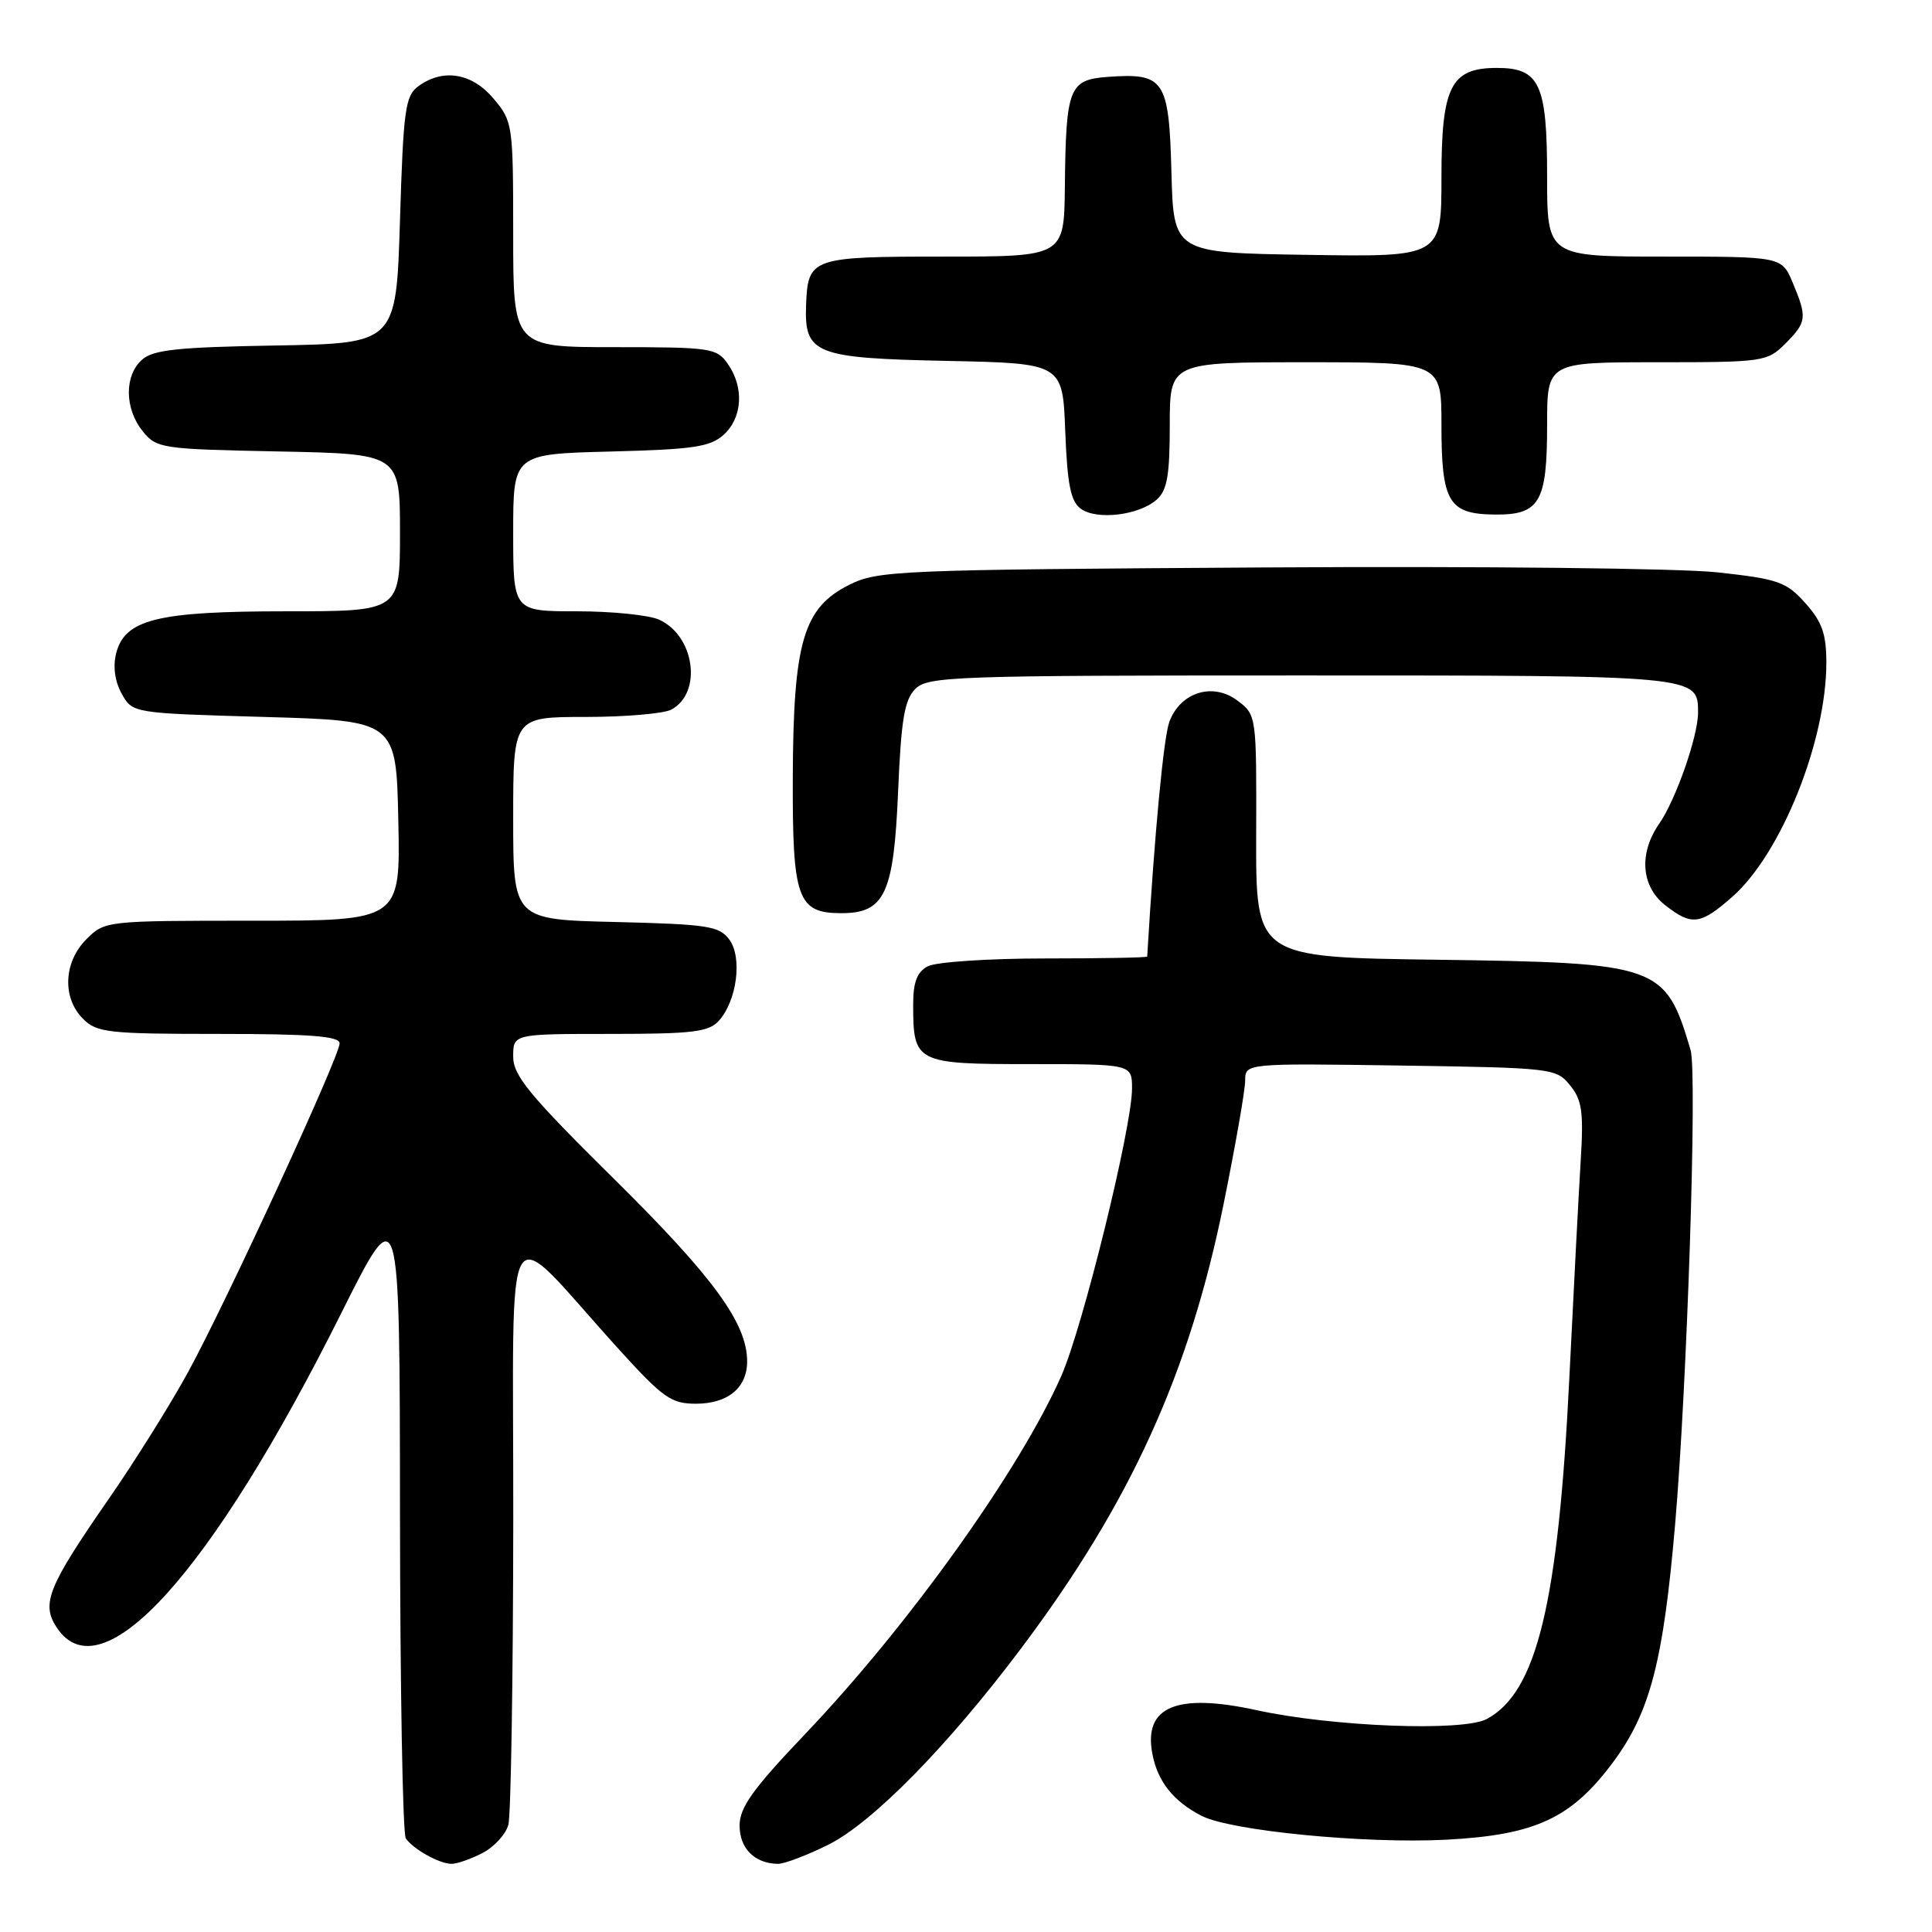 <?xml version="1.0" encoding="UTF-8" standalone="no"?>
<!DOCTYPE svg PUBLIC "-//W3C//DTD SVG 1.1//EN" "http://www.w3.org/Graphics/SVG/1.1/DTD/svg11.dtd" >
<svg xmlns="http://www.w3.org/2000/svg" xmlns:xlink="http://www.w3.org/1999/xlink" version="1.1" viewBox="0 0 256 256">
 <g >
 <path fill="currentColor"
d=" M 63.92 245.54 C 65.48 244.74 67.02 243.05 67.36 241.79 C 67.70 240.53 67.99 222.40 68.01 201.50 C 68.06 158.53 66.26 161.44 82.02 178.81 C 87.85 185.23 88.94 186.00 92.20 186.00 C 96.45 186.00 99.00 183.89 99.00 180.39 C 99.00 175.35 94.56 169.26 81.40 156.25 C 70.12 145.10 68.00 142.52 68.00 140.00 C 68.00 137.00 68.00 137.00 80.85 137.00 C 91.81 137.00 93.92 136.74 95.26 135.25 C 97.65 132.58 98.39 126.87 96.64 124.50 C 95.31 122.70 93.79 122.47 81.58 122.17 C 68.00 121.85 68.00 121.85 68.00 108.42 C 68.00 95.00 68.00 95.00 77.57 95.00 C 82.83 95.00 87.95 94.56 88.95 94.03 C 93.09 91.81 92.07 84.26 87.34 82.11 C 86.00 81.50 81.10 81.00 76.45 81.00 C 68.00 81.00 68.00 81.00 68.00 70.58 C 68.00 60.16 68.00 60.16 80.90 59.83 C 91.89 59.55 94.11 59.22 95.90 57.60 C 98.38 55.34 98.62 51.33 96.44 48.22 C 94.97 46.11 94.20 46.00 81.44 46.00 C 68.00 46.00 68.00 46.00 68.00 31.08 C 68.00 16.48 67.94 16.09 65.41 13.08 C 62.55 9.67 58.71 9.03 55.44 11.42 C 53.70 12.69 53.45 14.48 53.00 29.17 C 52.50 45.50 52.50 45.50 36.55 45.78 C 23.49 46.00 20.27 46.35 18.80 47.68 C 16.45 49.80 16.51 54.17 18.91 57.14 C 20.75 59.42 21.39 59.51 36.91 59.82 C 53.00 60.14 53.00 60.14 53.00 70.57 C 53.00 81.00 53.00 81.00 37.97 81.00 C 20.80 81.00 16.52 82.06 15.38 86.61 C 14.95 88.34 15.23 90.32 16.13 91.93 C 17.57 94.50 17.57 94.50 35.04 95.00 C 52.50 95.50 52.50 95.50 52.78 108.75 C 53.06 122.00 53.06 122.00 33.48 122.00 C 14.03 122.00 13.89 122.02 11.45 124.45 C 8.42 127.48 8.22 132.22 11.00 135.00 C 12.83 136.83 14.33 137.00 29.00 137.00 C 41.13 137.00 45.00 137.30 45.00 138.25 C 45.00 139.97 30.07 172.36 24.93 181.80 C 22.62 186.03 17.87 193.63 14.37 198.67 C 6.36 210.23 5.44 212.50 7.50 215.63 C 13.40 224.64 27.92 208.62 45.22 174.00 C 52.97 158.50 52.97 158.50 53.00 200.50 C 53.02 223.60 53.36 242.99 53.77 243.59 C 54.73 245.01 58.16 246.93 59.80 246.97 C 60.51 246.99 62.37 246.34 63.92 245.54 Z  M 109.78 244.42 C 115.62 241.51 125.63 231.31 135.34 218.37 C 149.79 199.12 157.58 182.01 162.14 159.51 C 163.70 151.80 164.99 144.46 164.99 143.19 C 165.00 140.89 165.00 140.89 185.59 141.19 C 205.73 141.49 206.22 141.55 208.05 143.82 C 209.63 145.77 209.85 147.34 209.45 153.82 C 209.19 158.04 208.52 170.86 207.96 182.31 C 206.49 212.44 203.65 224.22 197.00 227.78 C 193.84 229.47 176.56 228.80 166.52 226.61 C 155.91 224.29 151.51 226.12 152.69 232.37 C 153.38 236.04 155.45 238.66 159.20 240.60 C 163.03 242.59 180.87 244.33 191.63 243.77 C 203.47 243.15 208.23 240.93 213.77 233.46 C 218.65 226.87 220.40 220.15 221.96 202.00 C 223.56 183.44 224.91 142.15 224.01 139.13 C 220.68 127.86 219.87 127.57 190.45 127.17 C 166.41 126.85 166.41 126.85 166.45 110.79 C 166.50 94.74 166.50 94.74 163.95 92.82 C 160.71 90.39 156.44 91.71 154.96 95.60 C 154.19 97.63 152.99 110.29 152.01 126.75 C 152.01 126.89 145.90 127.00 138.43 127.00 C 130.97 127.00 124.00 127.47 122.93 128.04 C 121.51 128.80 121.00 130.14 121.00 133.10 C 121.00 140.83 121.33 141.00 136.54 141.00 C 150.00 141.00 150.00 141.00 150.00 144.25 C 149.99 149.41 143.46 175.92 140.62 182.34 C 135.08 194.85 120.42 215.34 106.75 229.70 C 99.73 237.07 98.00 239.49 98.00 241.90 C 98.00 244.92 99.98 246.91 103.05 246.97 C 103.91 246.99 106.93 245.84 109.78 244.42 Z  M 229.53 118.84 C 236.00 113.16 242.00 98.22 242.00 87.81 C 242.00 84.00 241.44 82.40 239.22 79.92 C 236.69 77.09 235.66 76.73 227.59 75.84 C 222.60 75.30 196.44 75.01 167.62 75.19 C 118.84 75.49 116.32 75.59 112.51 77.50 C 106.45 80.54 105.12 85.05 105.05 102.92 C 104.99 119.12 105.66 121.00 111.50 121.00 C 117.23 121.00 118.43 118.42 119.00 104.93 C 119.41 95.32 119.84 92.73 121.29 91.28 C 122.95 89.62 126.42 89.50 172.38 89.50 C 225.18 89.50 225.00 89.48 225.00 94.44 C 225.00 97.56 222.04 106.01 219.85 109.15 C 217.14 113.05 217.45 117.43 220.63 119.93 C 224.16 122.70 225.30 122.56 229.53 118.84 Z  M 153.25 66.22 C 154.65 64.99 155.00 63.04 155.00 56.35 C 155.00 48.00 155.00 48.00 173.00 48.00 C 191.00 48.00 191.00 48.00 191.00 56.31 C 191.00 66.49 191.94 68.10 197.96 68.18 C 204.02 68.26 205.00 66.61 205.00 56.31 C 205.00 48.00 205.00 48.00 219.55 48.00 C 233.66 48.00 234.16 47.93 236.55 45.55 C 239.41 42.68 239.48 42.09 237.55 37.47 C 236.10 34.00 236.10 34.00 220.55 34.00 C 205.00 34.00 205.00 34.00 205.00 23.33 C 205.00 11.12 204.01 9.00 198.35 9.00 C 192.24 9.00 191.00 11.45 191.00 23.52 C 191.00 34.05 191.00 34.05 173.25 33.77 C 155.50 33.50 155.50 33.50 155.22 22.77 C 154.89 10.53 154.29 9.64 146.75 10.19 C 141.65 10.57 141.24 11.62 141.10 24.75 C 141.00 34.00 141.00 34.00 125.12 34.00 C 107.48 34.00 107.05 34.15 106.81 40.43 C 106.57 46.90 107.97 47.46 125.44 47.82 C 140.81 48.14 140.81 48.14 141.15 57.15 C 141.43 64.23 141.87 66.43 143.21 67.41 C 145.32 68.95 150.89 68.29 153.25 66.22 Z "/>
</g>
</svg>